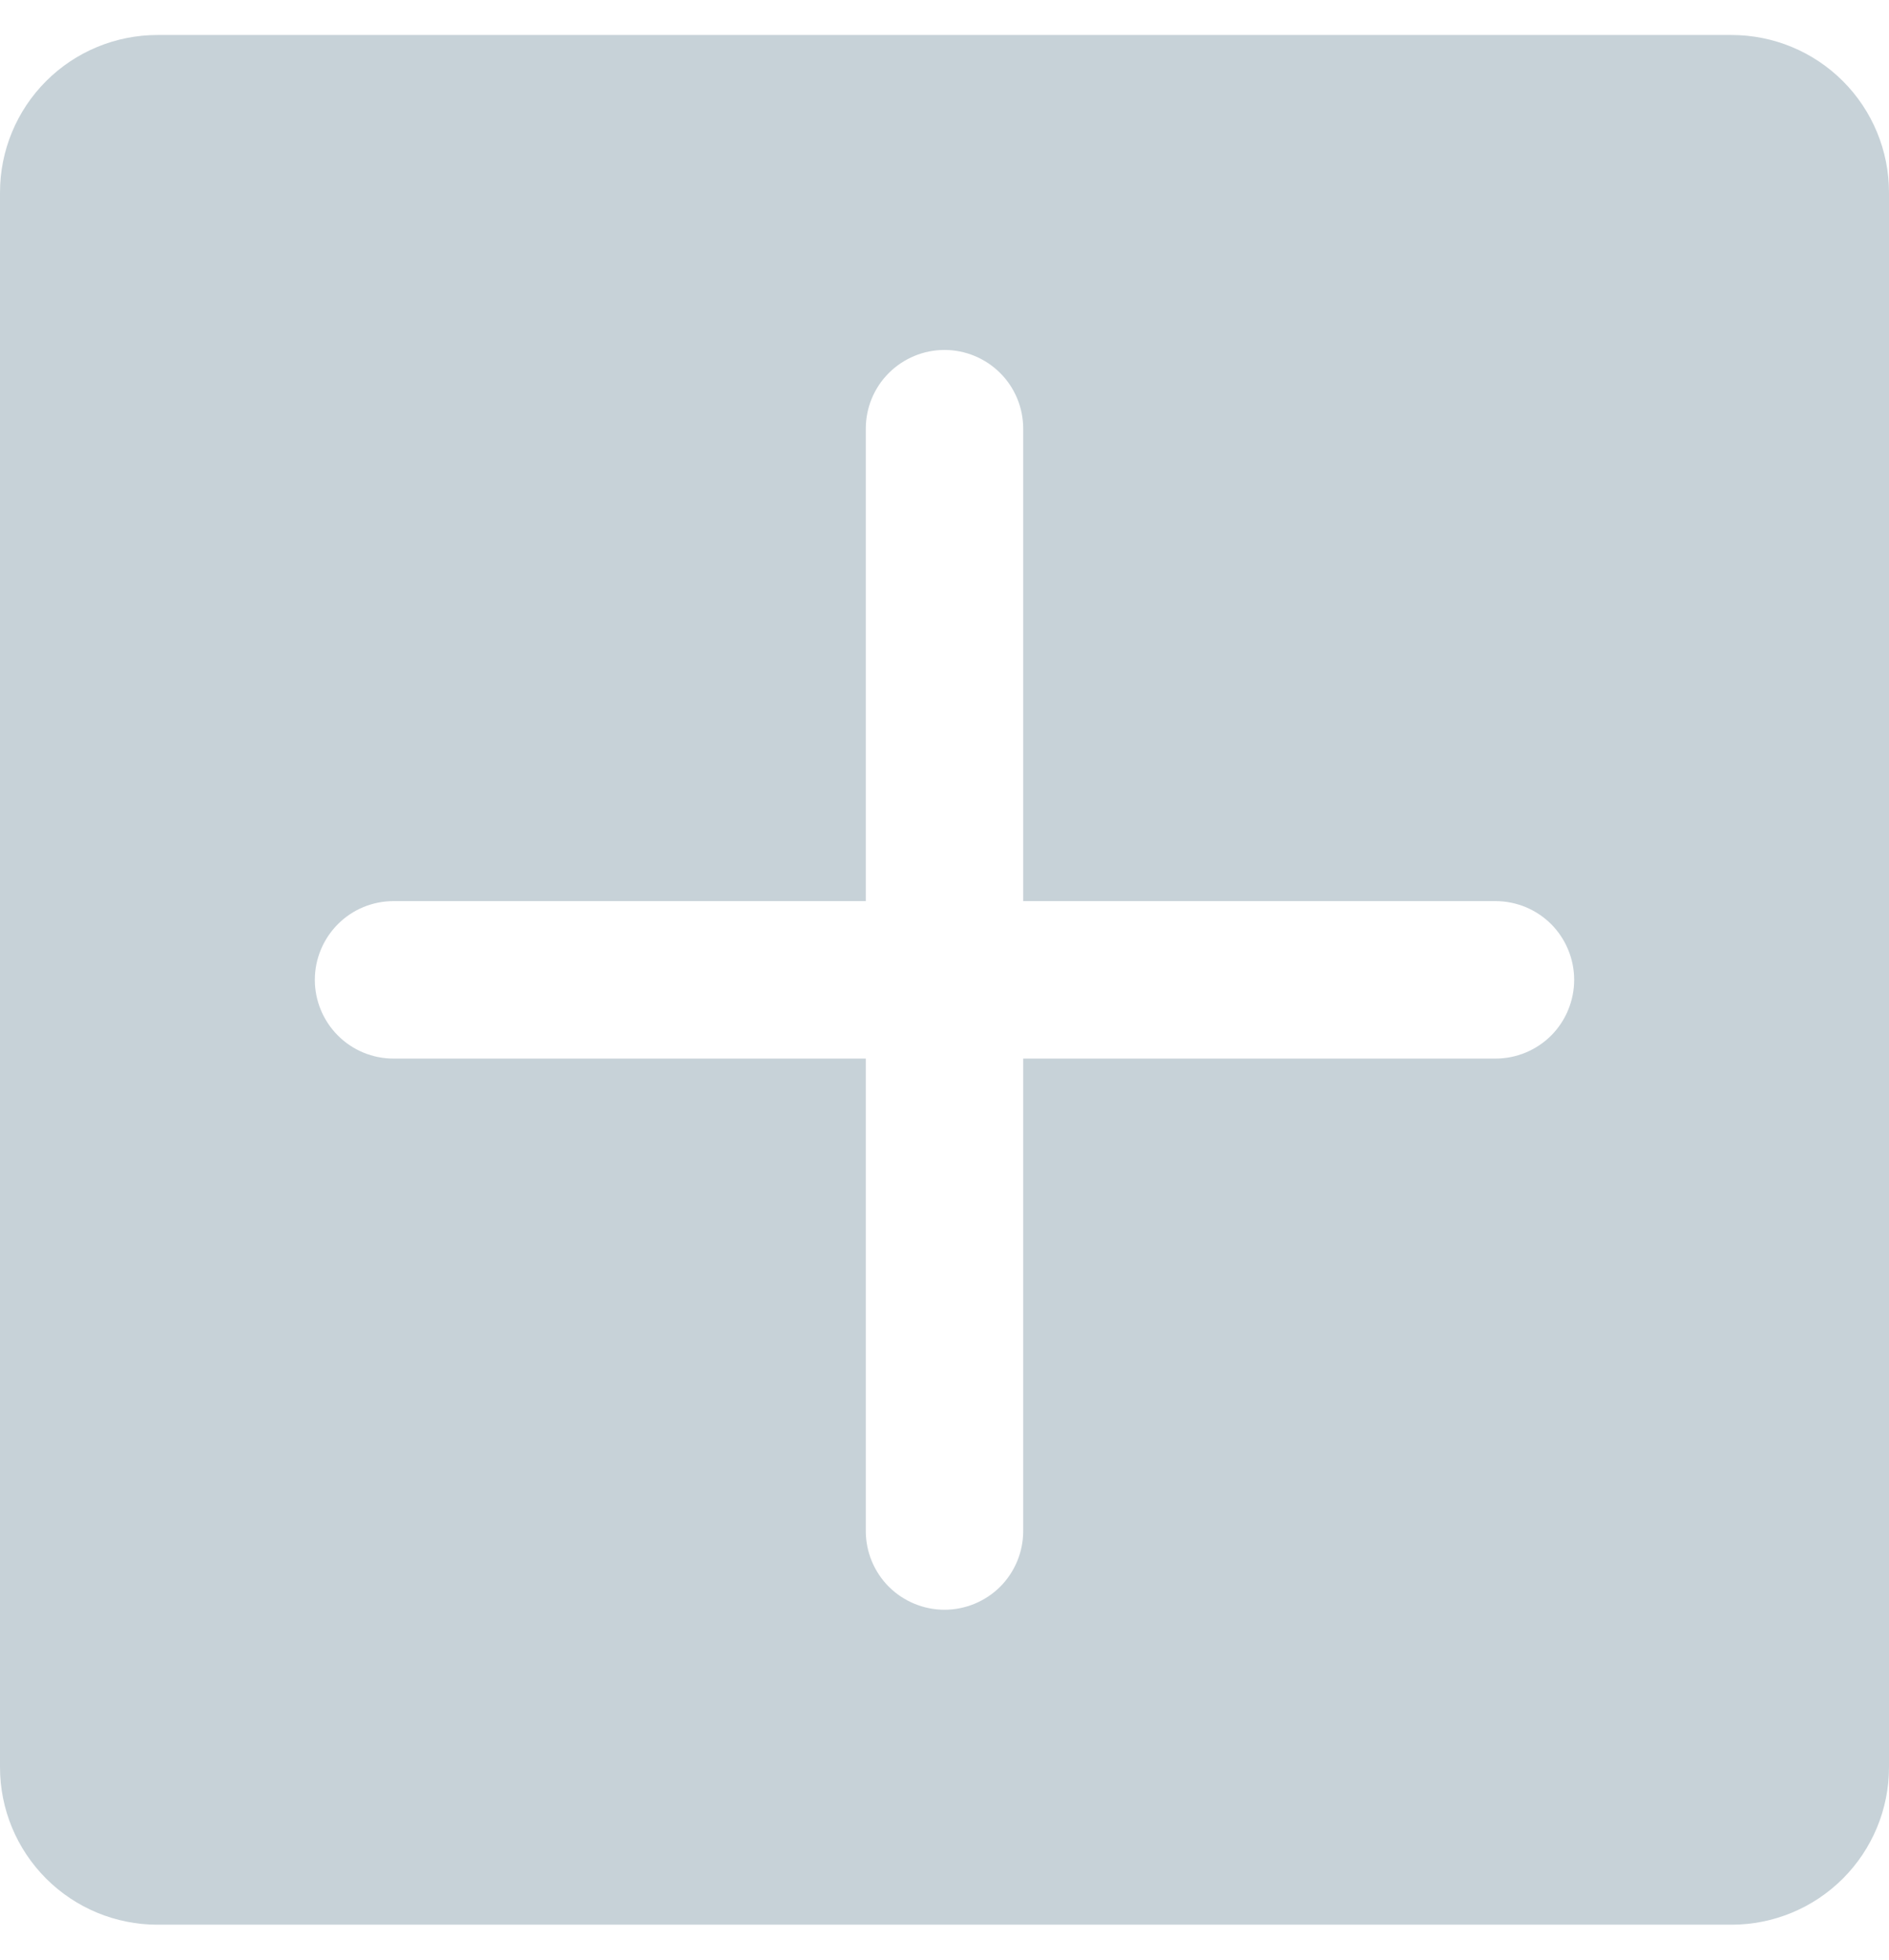<svg width="27" height="28" viewBox="0 0 27 28" fill="none" xmlns="http://www.w3.org/2000/svg">
<path opacity="0.5" d="M24.75 0.5H2.25C1.653 0.5 1.081 0.737 0.659 1.159C0.237 1.581 0 2.153 0 2.75V25.25C0 25.847 0.237 26.419 0.659 26.841C1.081 27.263 1.653 27.5 2.25 27.5H24.75C25.347 27.5 25.919 27.263 26.341 26.841C26.763 26.419 27 25.847 27 25.25V2.75C27 2.153 26.763 1.581 26.341 1.159C25.919 0.737 25.347 0.5 24.75 0.5ZM21.375 15.125H14.625V21.875C14.625 22.173 14.507 22.459 14.296 22.671C14.085 22.881 13.798 23 13.5 23C13.202 23 12.915 22.881 12.704 22.671C12.493 22.459 12.375 22.173 12.375 21.875V15.125H5.625C5.327 15.125 5.04 15.007 4.83 14.796C4.619 14.585 4.5 14.298 4.5 14C4.5 13.702 4.619 13.415 4.83 13.204C5.04 12.993 5.327 12.875 5.625 12.875H12.375V6.125C12.375 5.827 12.493 5.54 12.704 5.33C12.915 5.119 13.202 5 13.5 5C13.798 5 14.085 5.119 14.296 5.33C14.507 5.54 14.625 5.827 14.625 6.125V12.875H21.375C21.673 12.875 21.959 12.993 22.171 13.204C22.381 13.415 22.5 13.702 22.5 14C22.5 14.298 22.381 14.585 22.171 14.796C21.959 15.007 21.673 15.125 21.375 15.125Z" fill="#90A6B3"/>
</svg>
